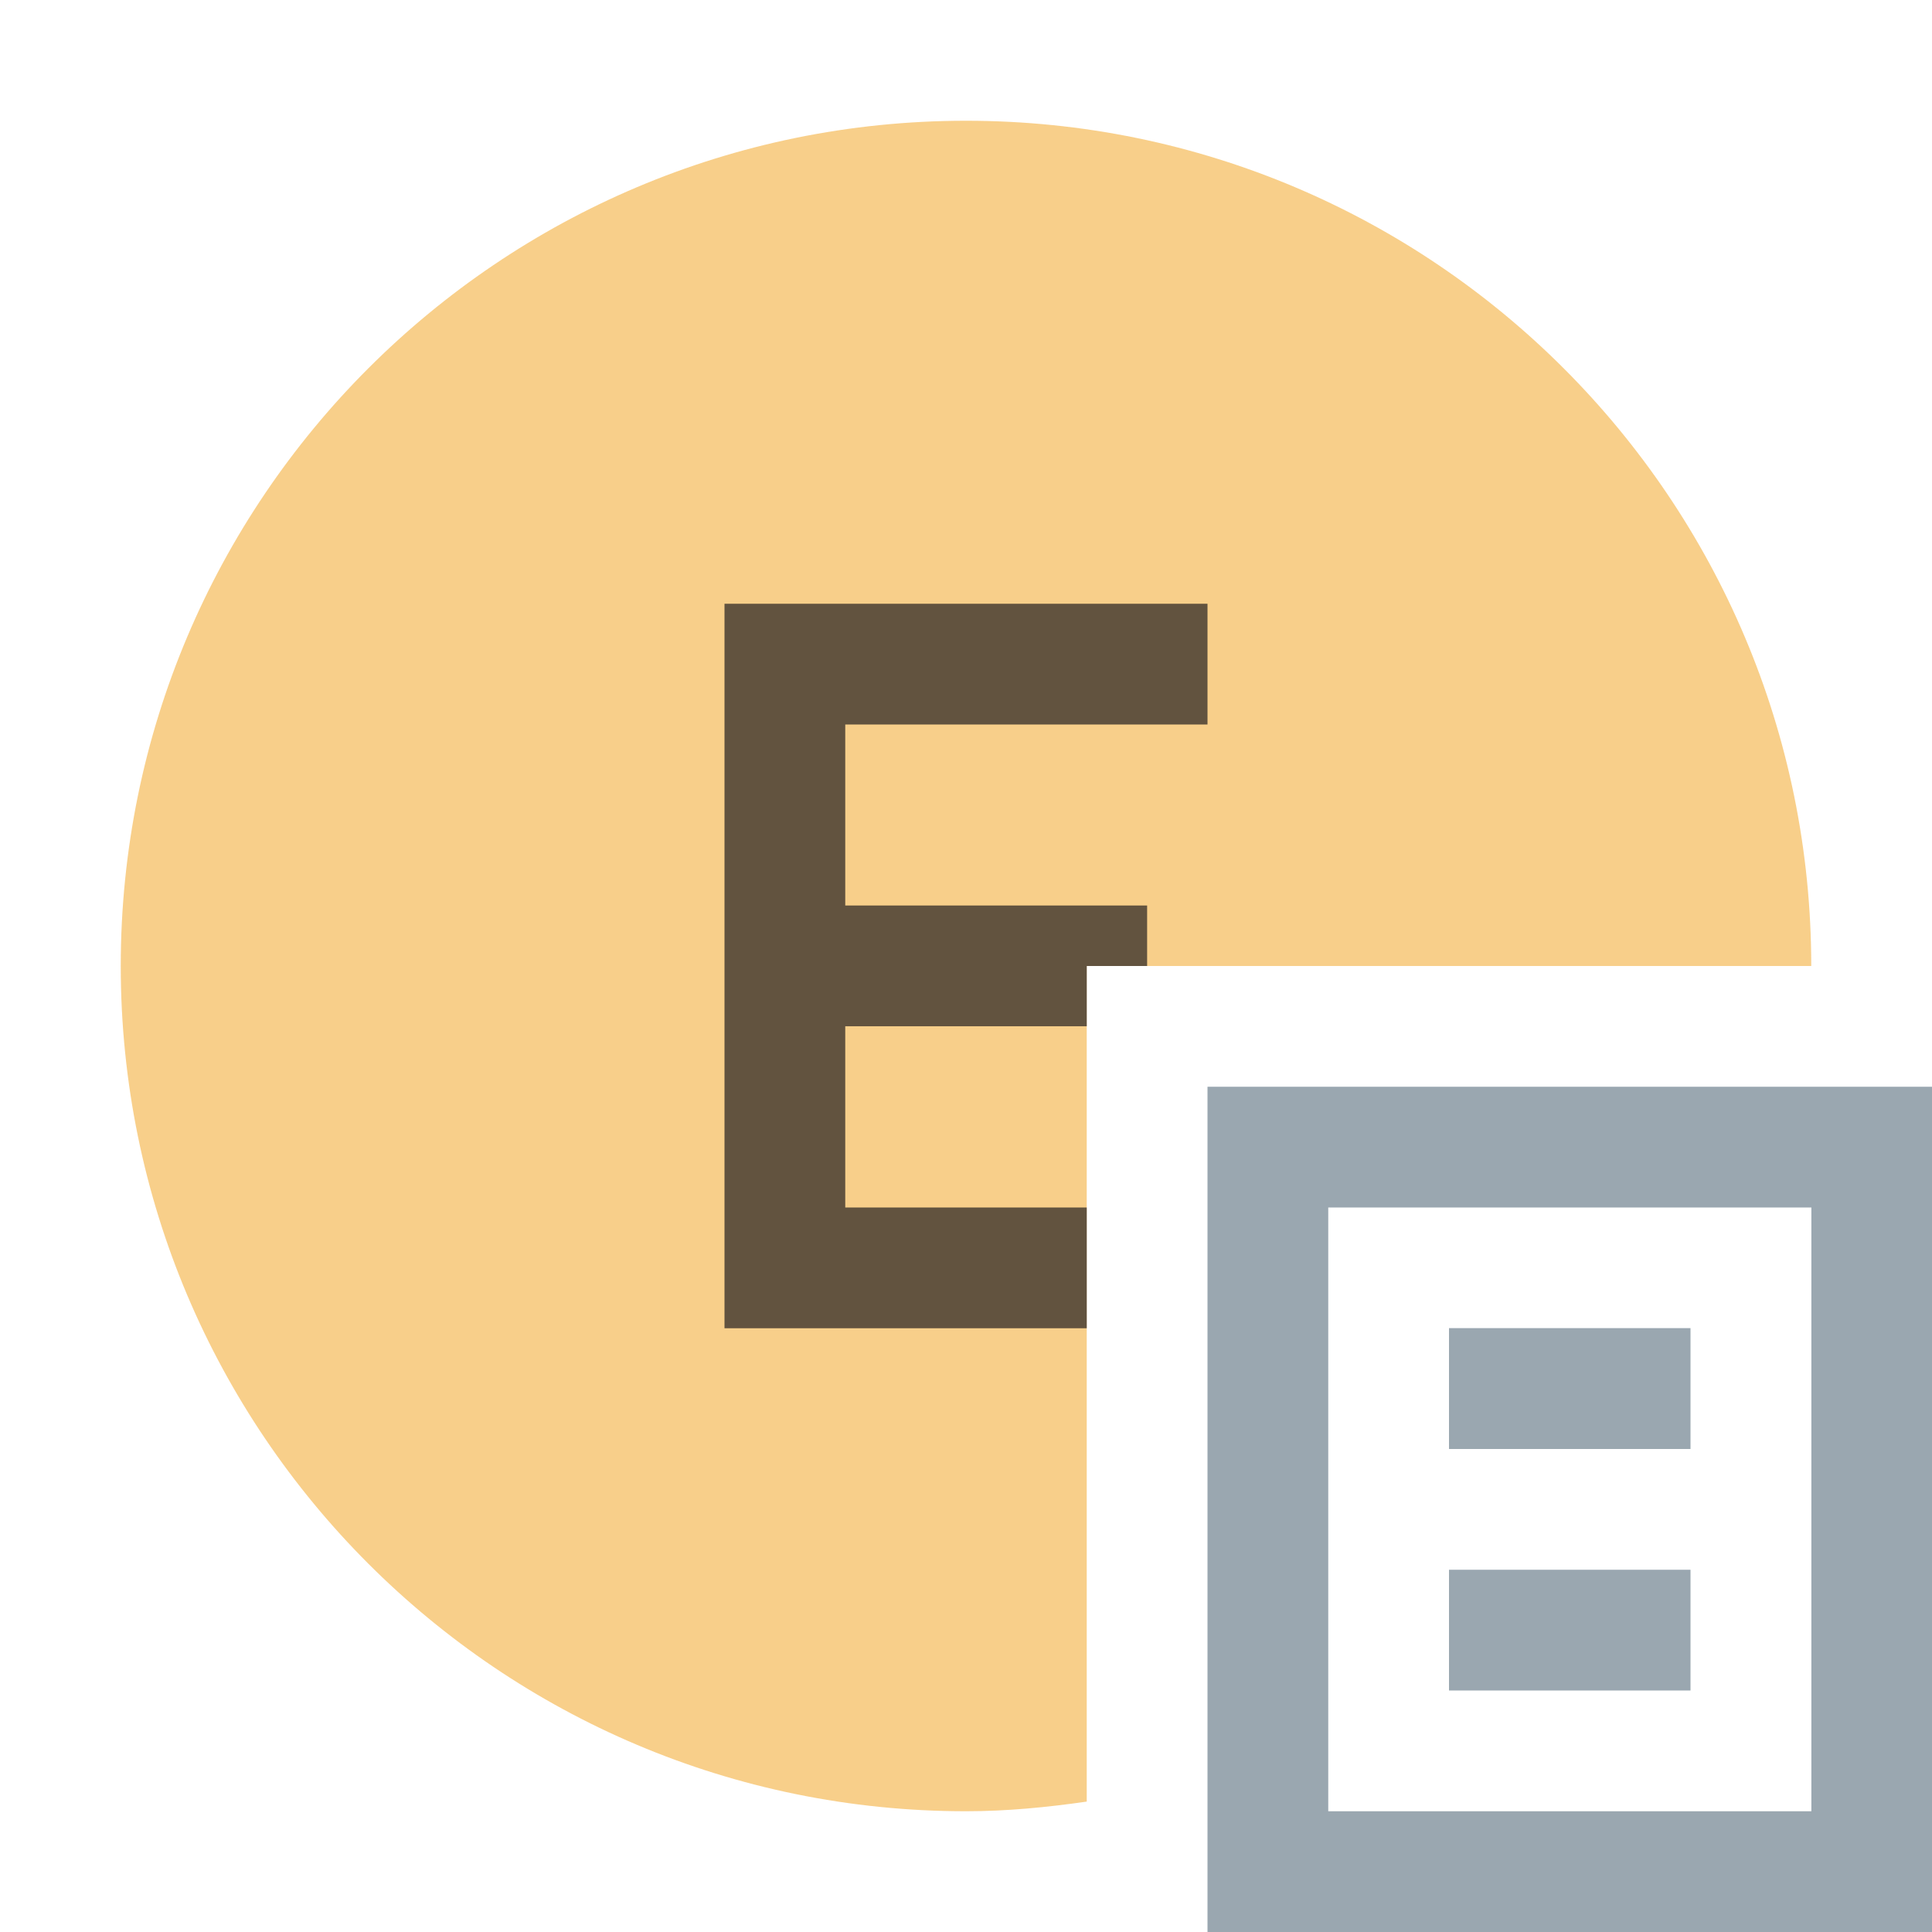 <svg xmlns="http://www.w3.org/2000/svg" width="16" height="16" viewBox="0 0 16 16">
  <g fill="none" fill-rule="evenodd">
    <path fill="#F4AF3D" fill-opacity=".6" d="M9,8 L15,8 C15,4.134 11.866,1 8,1 C4.134,1 1,4.134 1,8 C1,11.866 4.134,15 8,15 C8.34,15 8.673,14.967 9,14.92 L9,8 Z"/>
    <path fill="#9AA7B0" d="M10,16 L16,16 L16,9 L10,9 L10,16 Z M11,15 L15.001,15 L15.001,10 L11,10 L11,15 Z"/>
    <polygon fill="#9AA7B0" points="12 12 14 12 14 10.999 12 10.999"/>
    <polygon fill="#9AA7B0" points="12 14 14 14 14 13 12 13"/>
    <path fill="#231F20" fill-opacity=".7" d="M9,11 L6,11 L6,5 L10,5 L10,6 L7,6 L7,7.499 L9.5,7.499 L9.5,8 L9,8 L9,8.499 L7,8.499 L7,10 L9,10 L9,11 Z"/>
  </g>
</svg>
